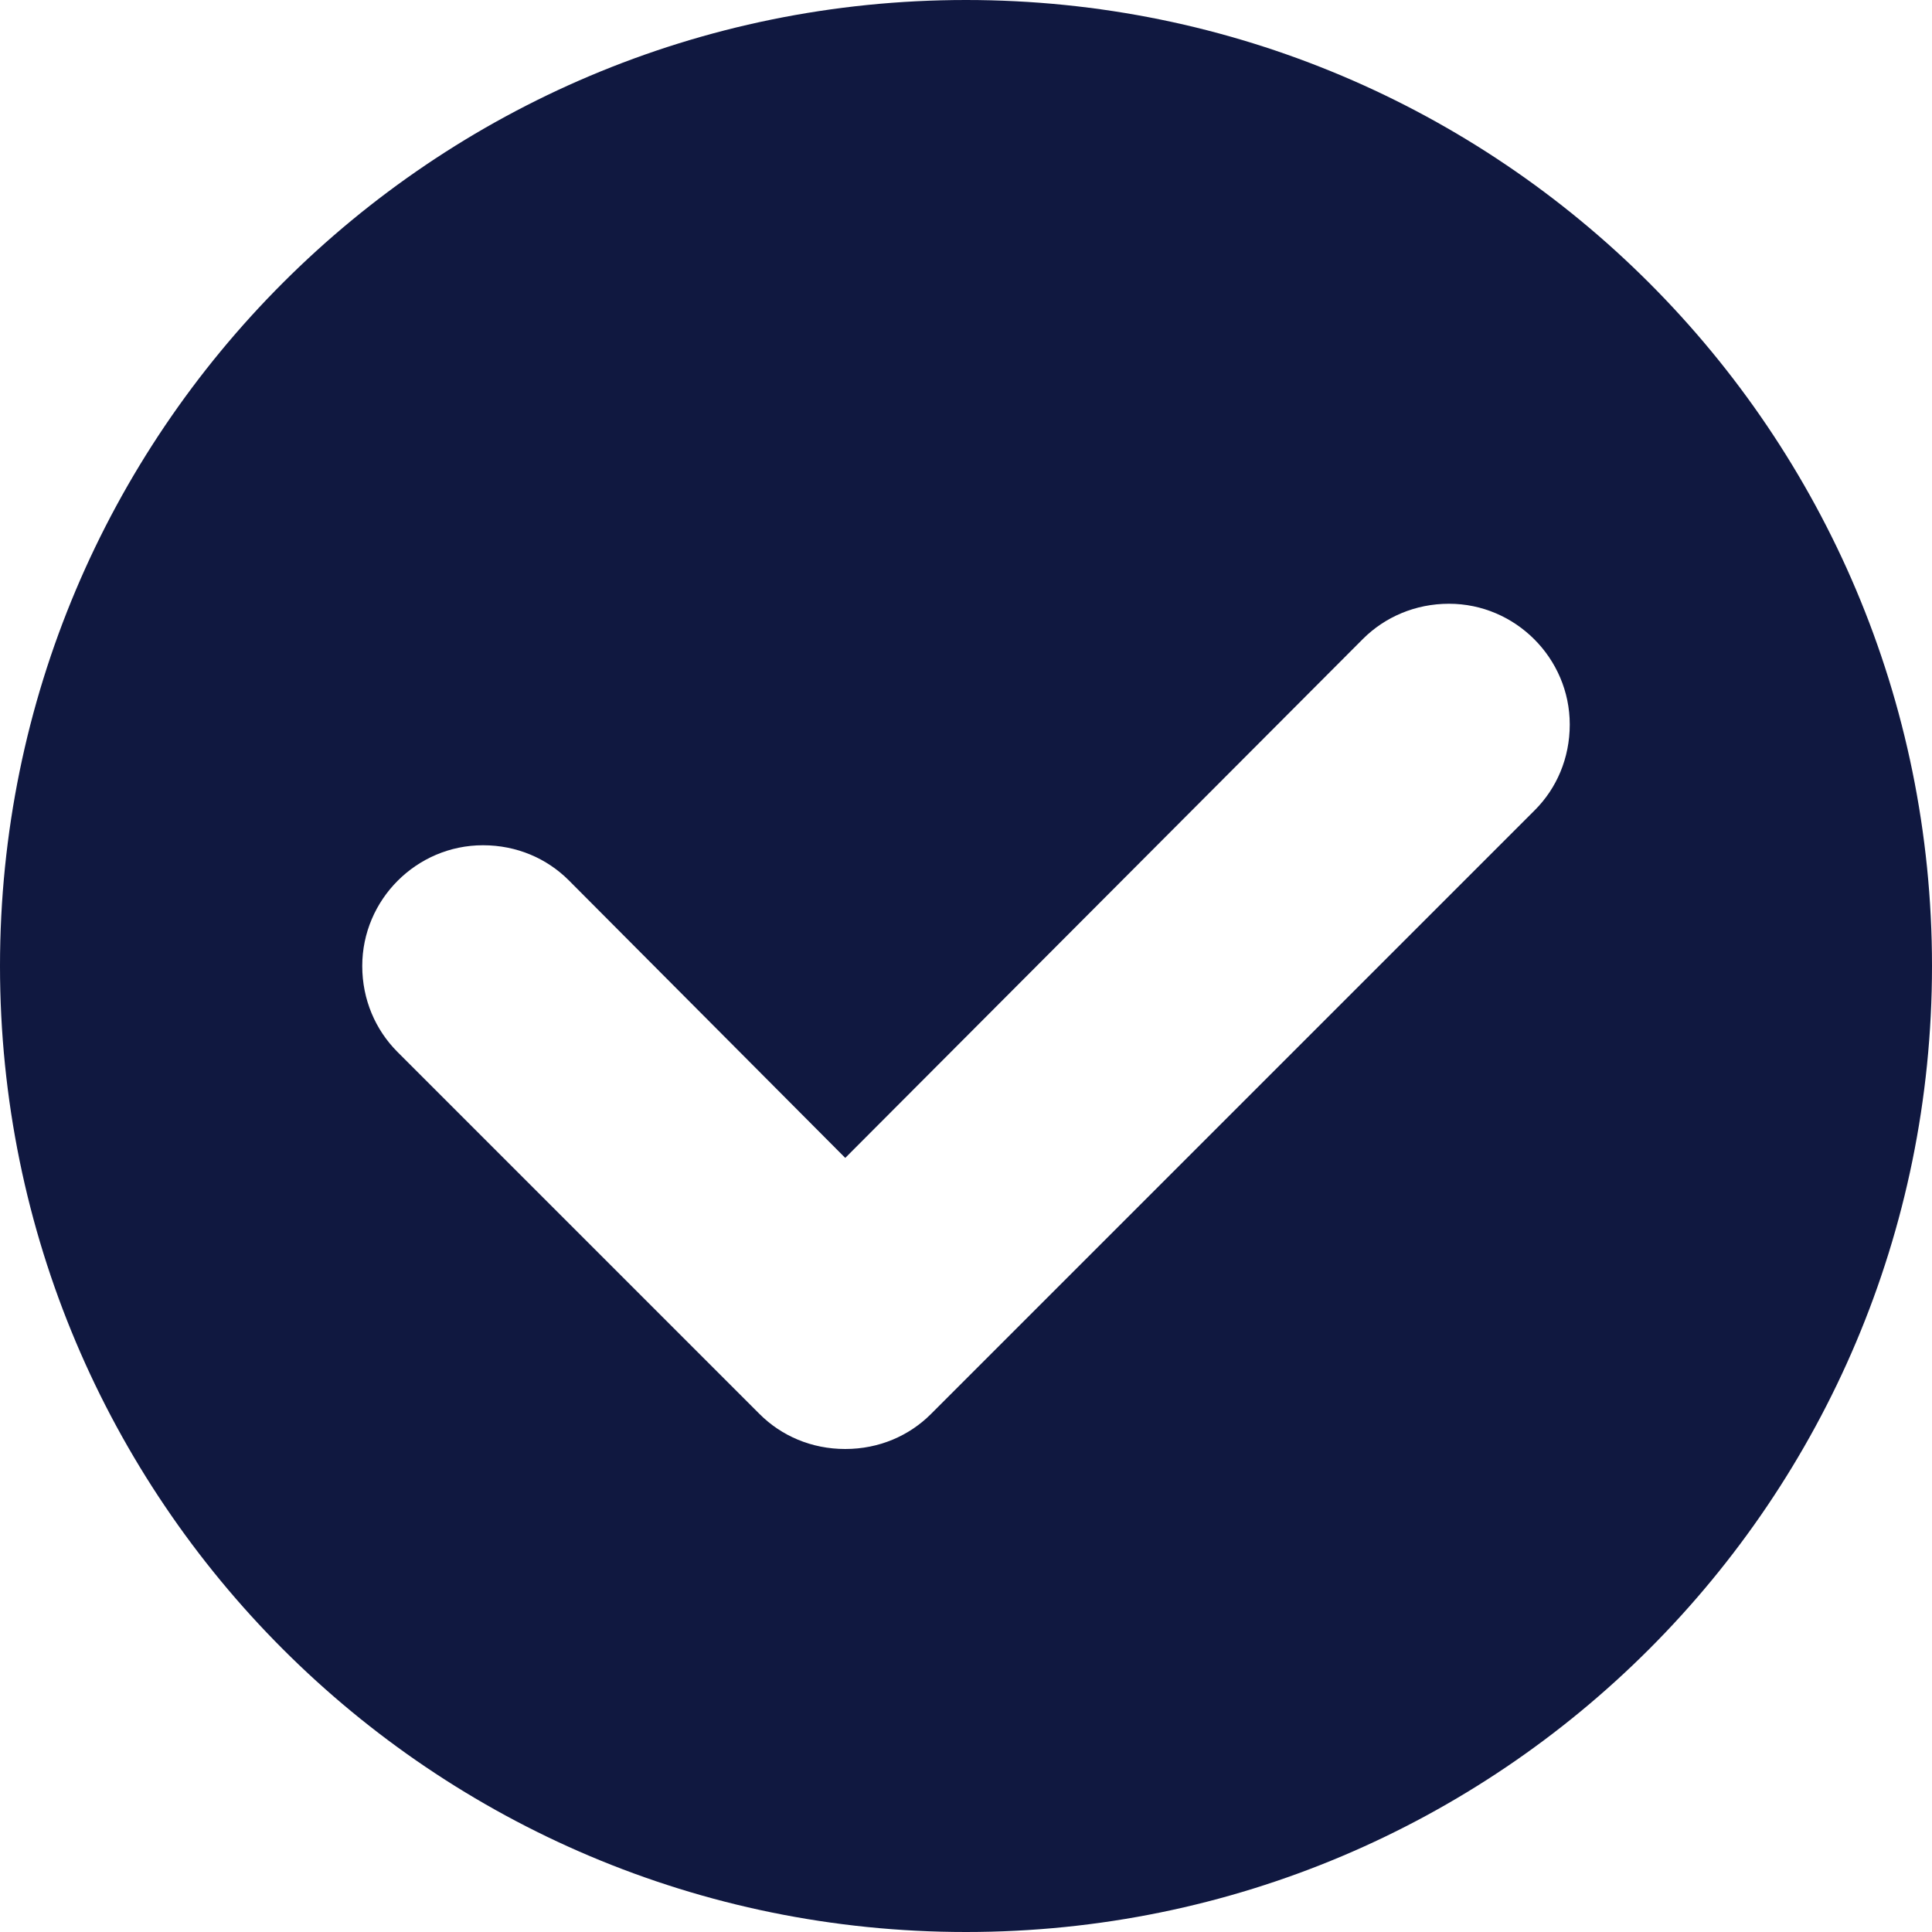 <svg width="12" height="12" viewBox="0 0 12 12" fill="none" xmlns="http://www.w3.org/2000/svg">
<path fill-rule="evenodd" clip-rule="evenodd" d="M6 12C2.685 12 0 9.315 0 6C0 2.685 2.685 0 6 0C9.315 0 12 2.685 12 6C12 9.315 9.315 12 6 12ZM9 3.75C8.79 3.75 8.602 3.833 8.467 3.967L5.25 7.192L3.533 5.468C3.397 5.332 3.21 5.25 3 5.25C2.587 5.25 2.25 5.588 2.25 6C2.25 6.21 2.333 6.397 2.467 6.532L4.718 8.783C4.853 8.918 5.04 9 5.25 9C5.46 9 5.647 8.918 5.782 8.783L9.533 5.032C9.668 4.897 9.75 4.71 9.75 4.5C9.75 4.088 9.412 3.75 9 3.75Z" fill="#101840"/>
</svg>
